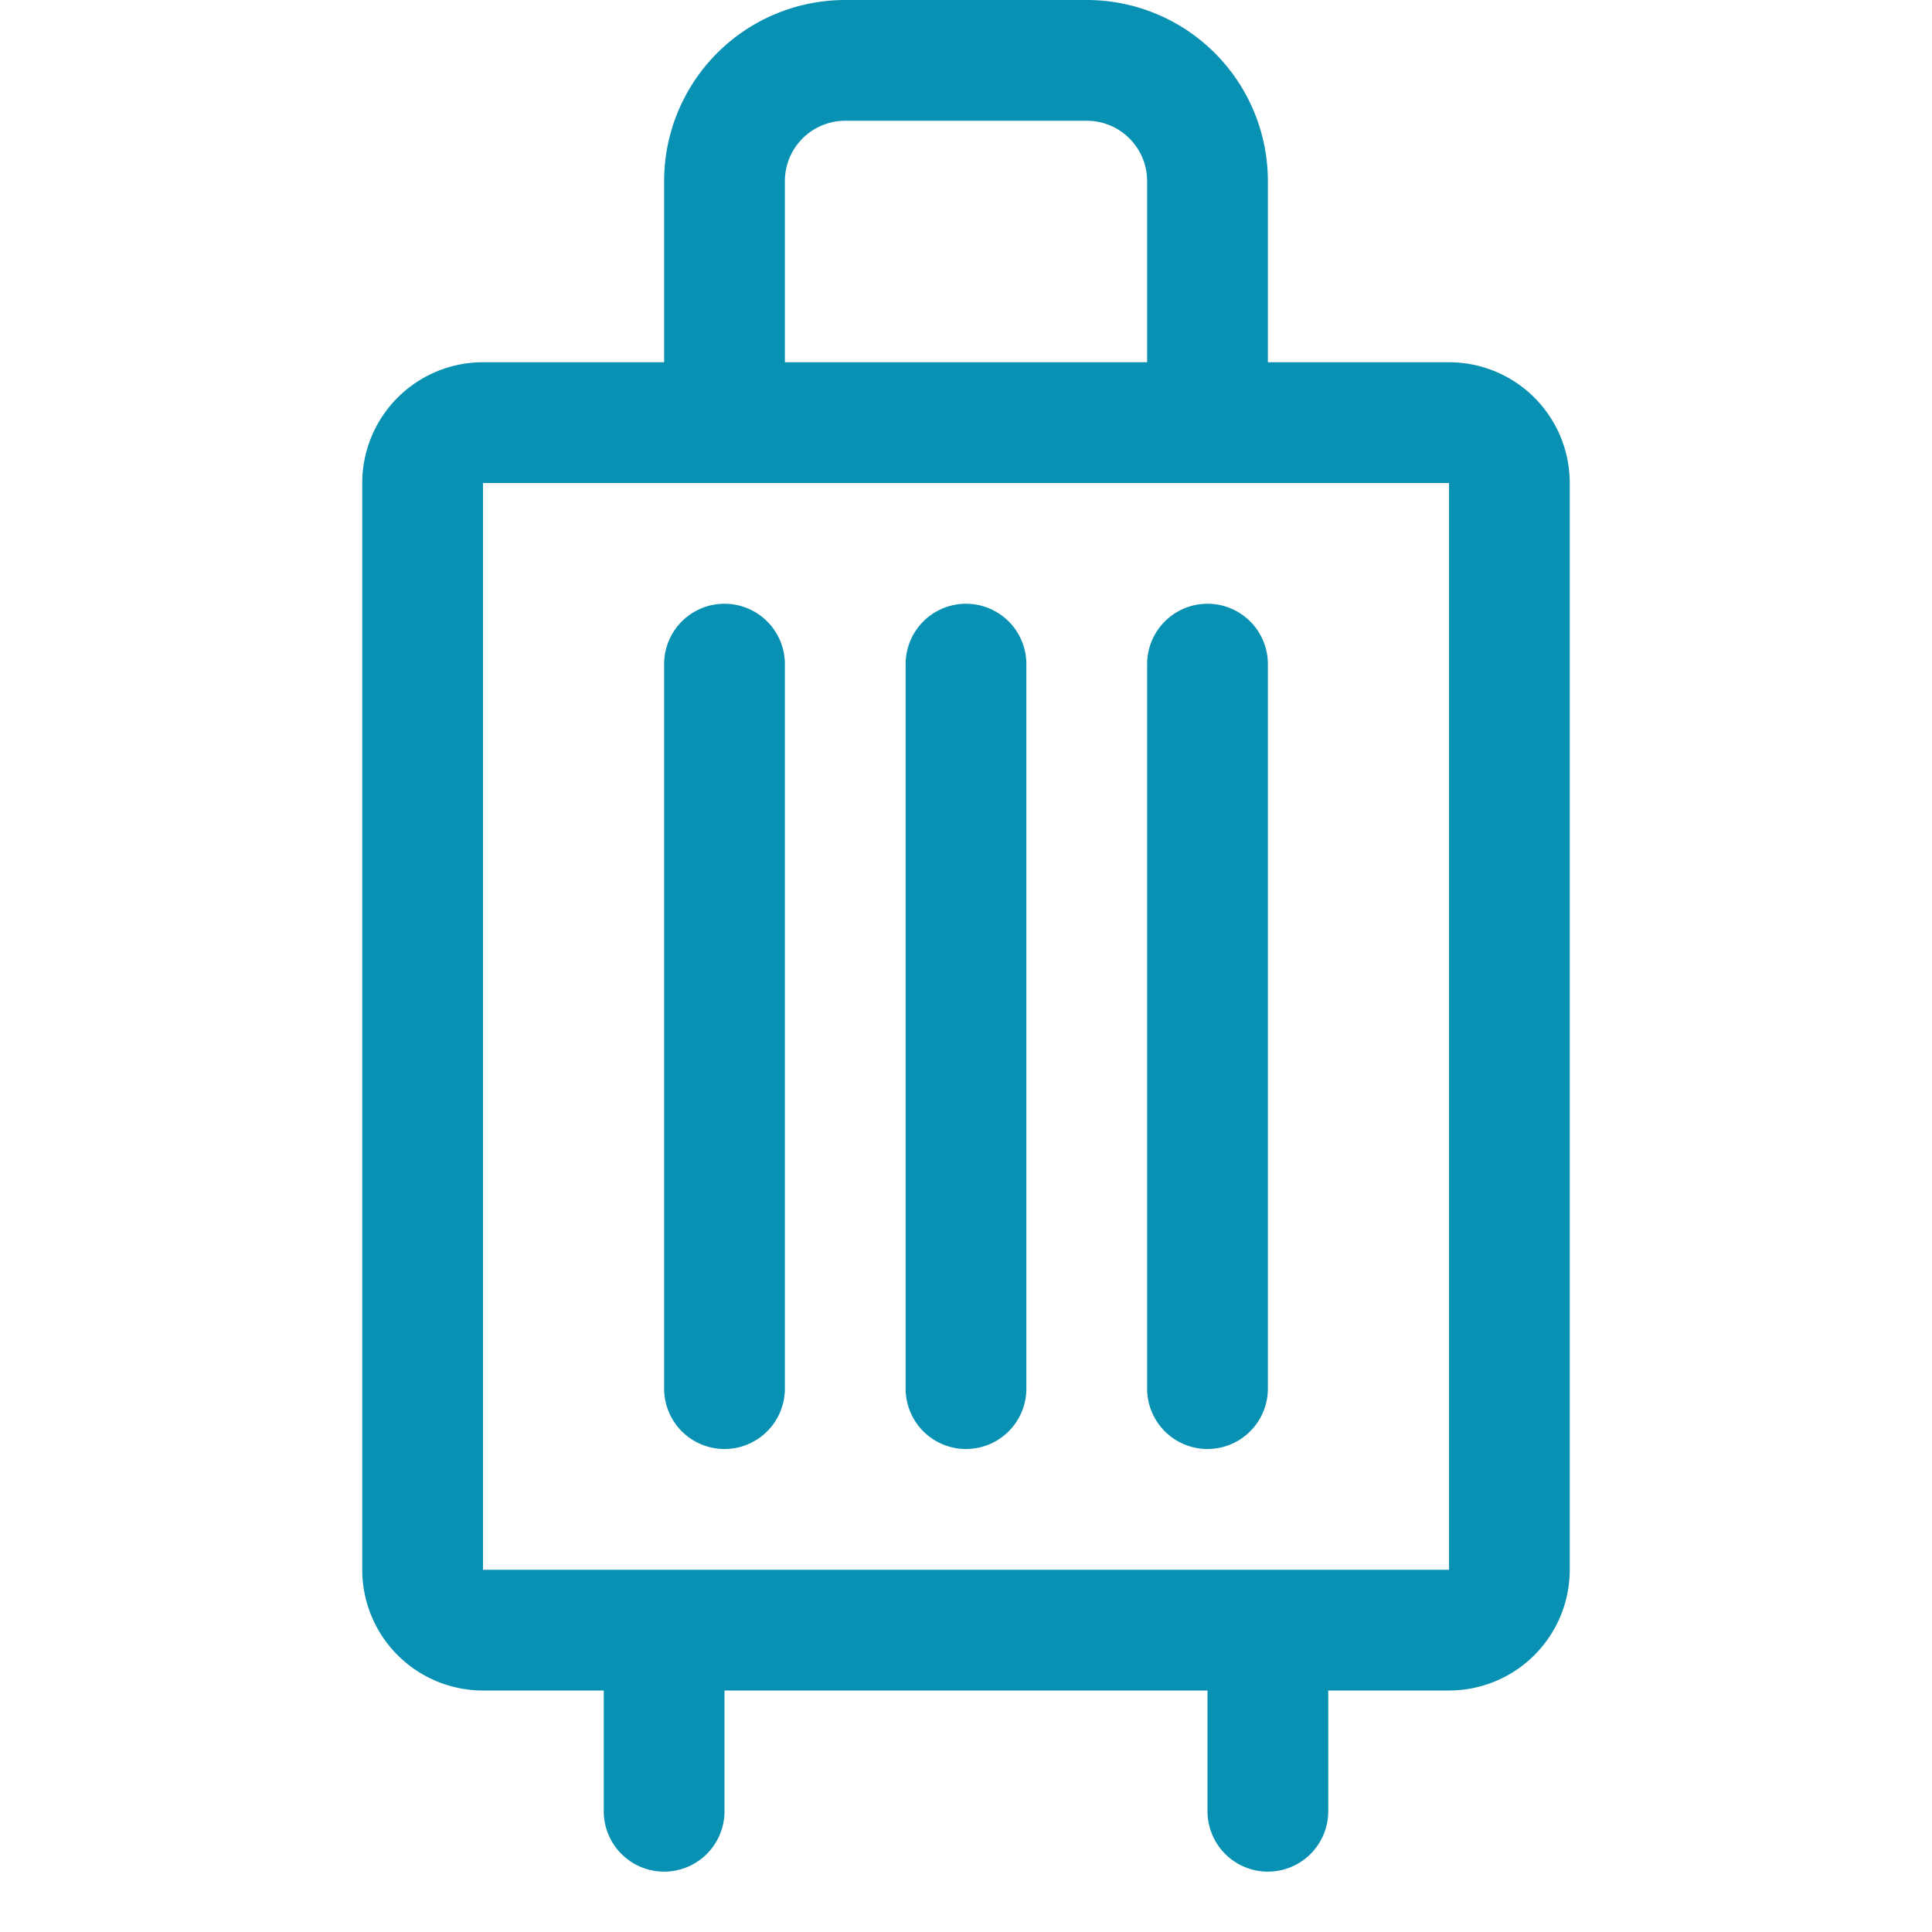 <svg xmlns="http://www.w3.org/2000/svg" width="128" height="128" viewBox="0 0 256 256"><path fill="#0891b2" d="M104 88v96a8 8 0 0 1-16 0V88a8 8 0 0 1 16 0Zm24-8a8 8 0 0 0-8 8v96a8 8 0 0 0 16 0V88a8 8 0 0 0-8-8Zm32 0a8 8 0 0 0-8 8v96a8 8 0 0 0 16 0V88a8 8 0 0 0-8-8Zm48-16v144a16 16 0 0 1-16 16h-16v16a8 8 0 0 1-16 0v-16H96v16a8 8 0 0 1-16 0v-16H64a16 16 0 0 1-16-16V64a16 16 0 0 1 16-16h24V24a24 24 0 0 1 24-24h32a24 24 0 0 1 24 24v24h24a16 16 0 0 1 16 16ZM104 48h48V24a8 8 0 0 0-8-8h-32a8 8 0 0 0-8 8Zm88 160V64H64v144h128Z"/></svg>